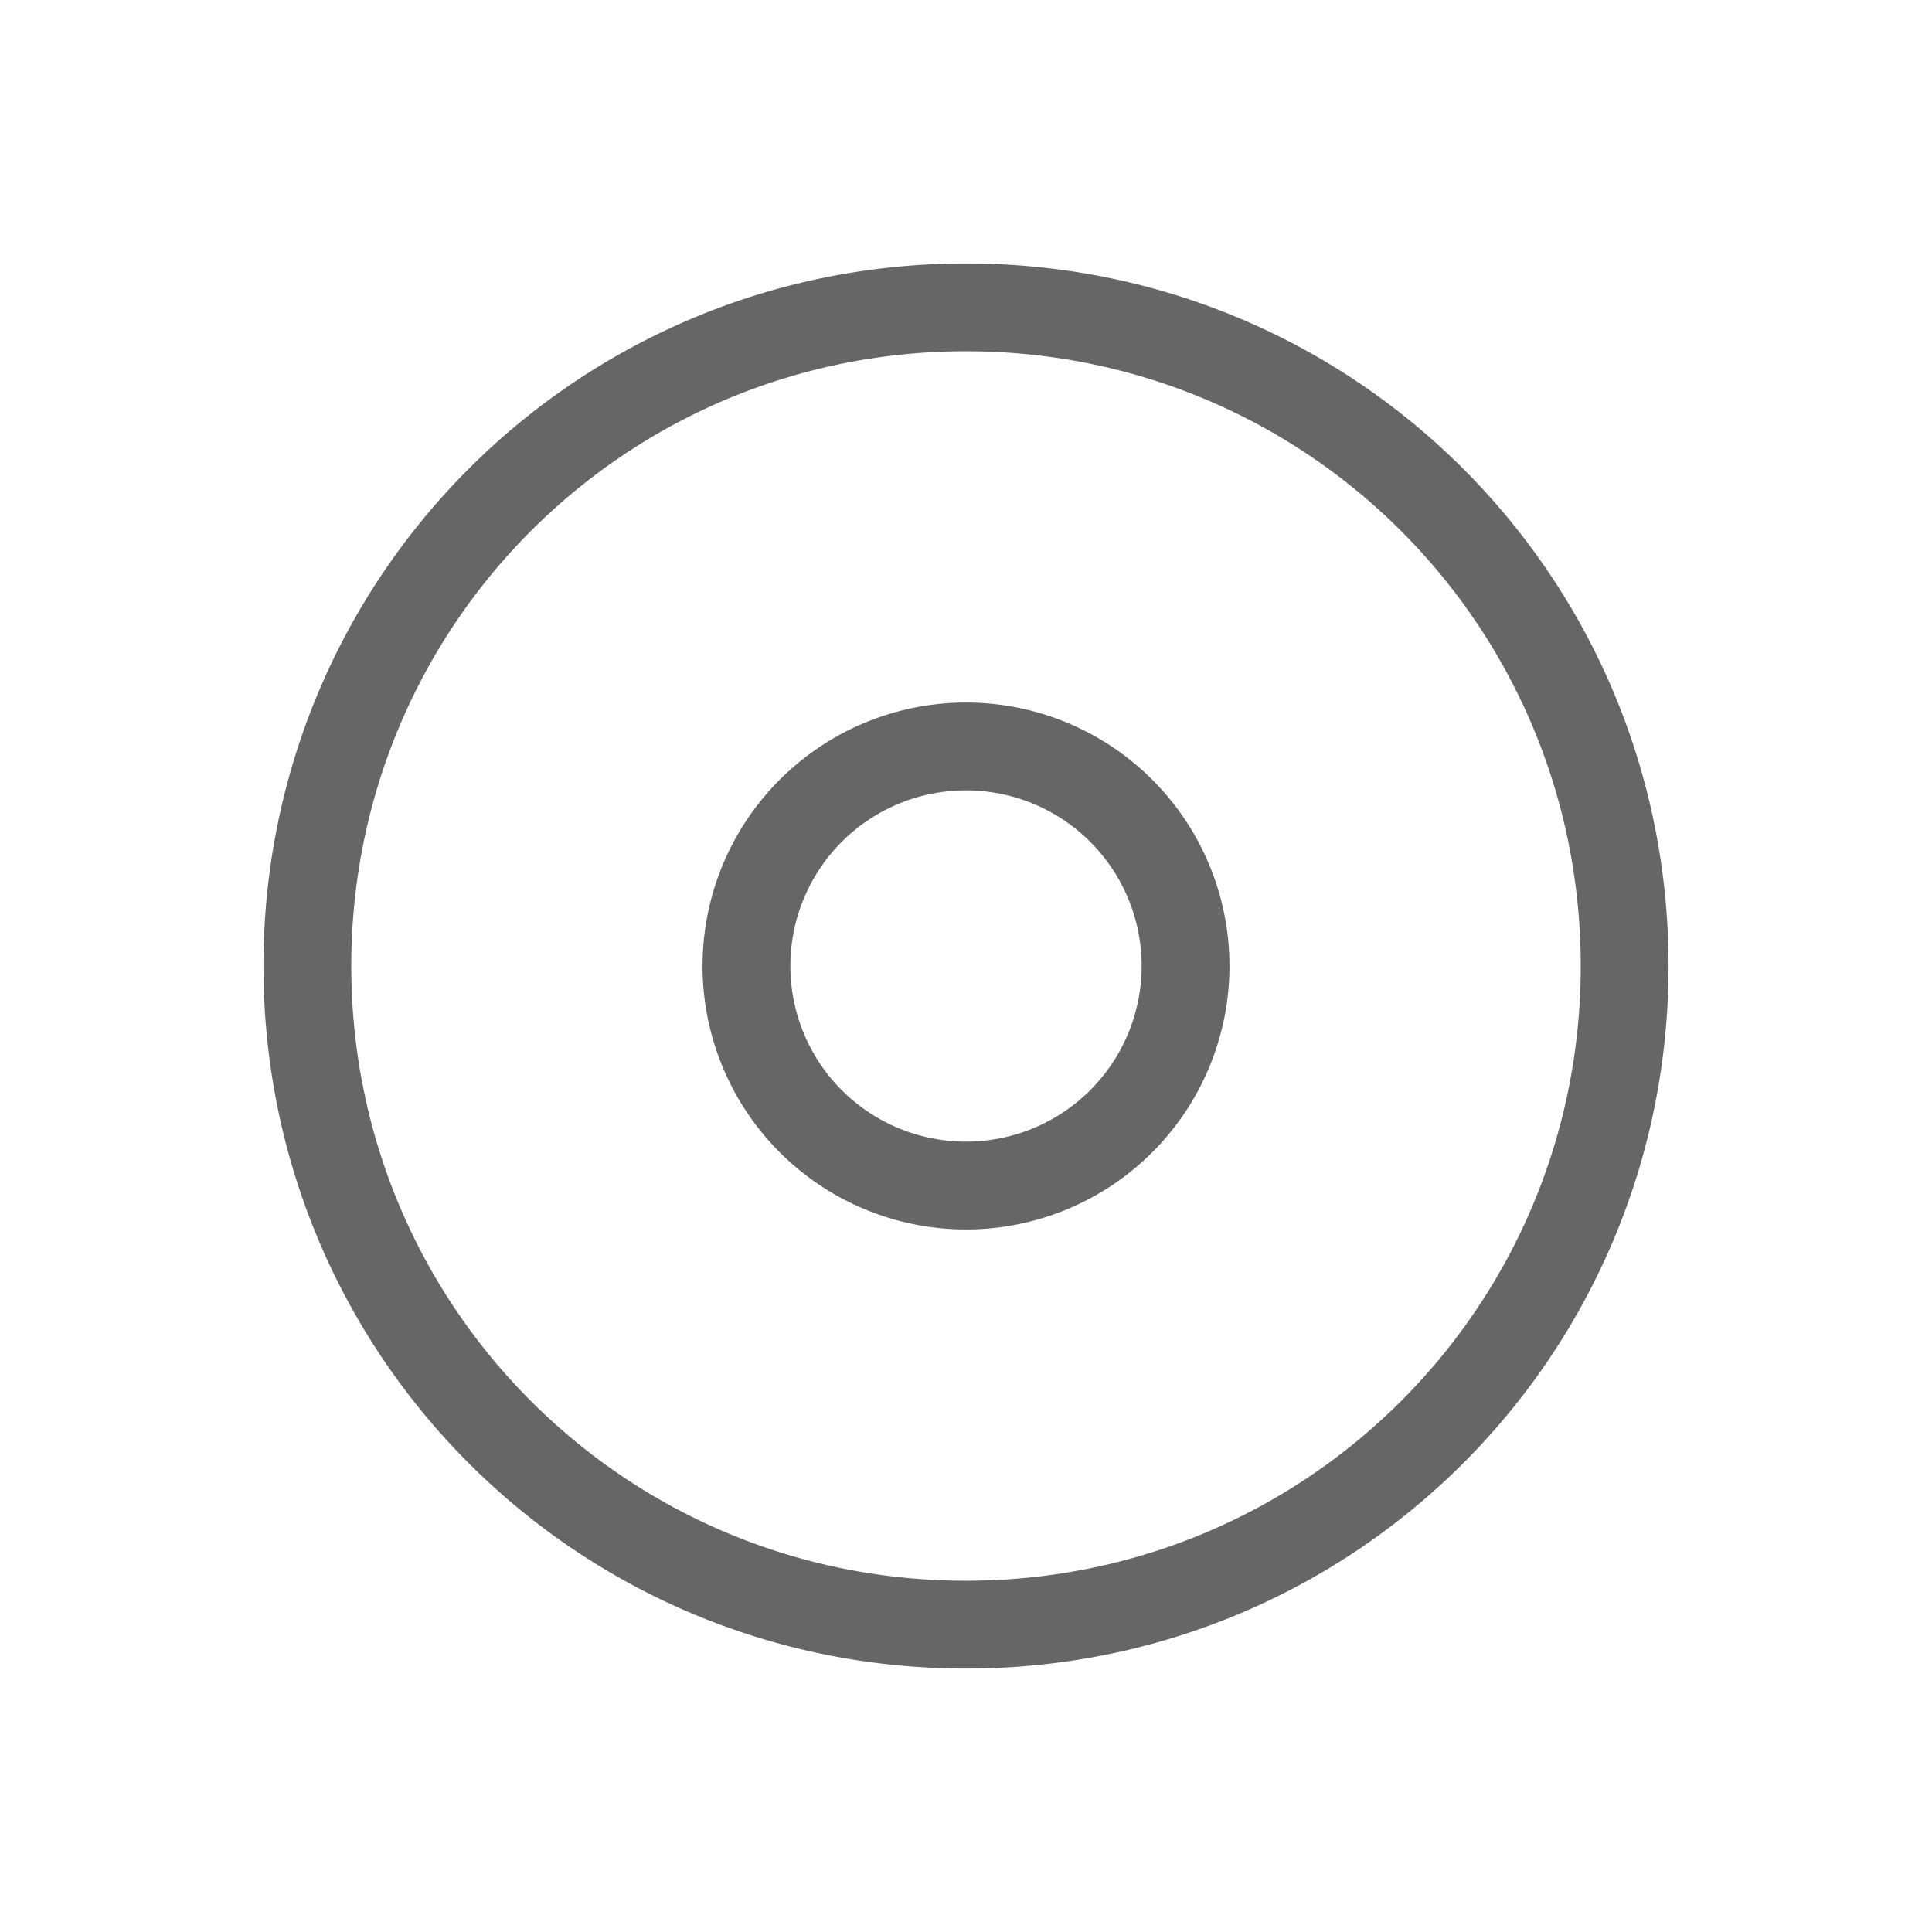 <svg xmlns="http://www.w3.org/2000/svg" viewBox="0 0 22 22" version="1.1" id="svg7" width="22" height="22"><defs id="defs3"><style id="current-color-scheme" type="text/css">.ColorScheme-Text{color:#666666}</style></defs><path class="ColorScheme-Text" d="M11 3c-4.432 0-8 3.568-8 8s3.568 8 8 8 8-3.568 8-8-3.568-8-8-8zm0 1c3.878 0 7 3.122 7 7s-3.122 7-7 7-7-3.122-7-7 3.122-7 7-7zm0 4a3 3 0 0 0-3 3 3 3 0 0 0 3 3 3 3 0 0 0 3-3 3 3 0 0 0-3-3zm0 1a2 2 0 0 1 2 2 2 2 0 0 1-2 2 2 2 0 0 1-2-2 2 2 0 0 1 2-2z" id="path5" color="#666666" fill="#666666"/></svg>

